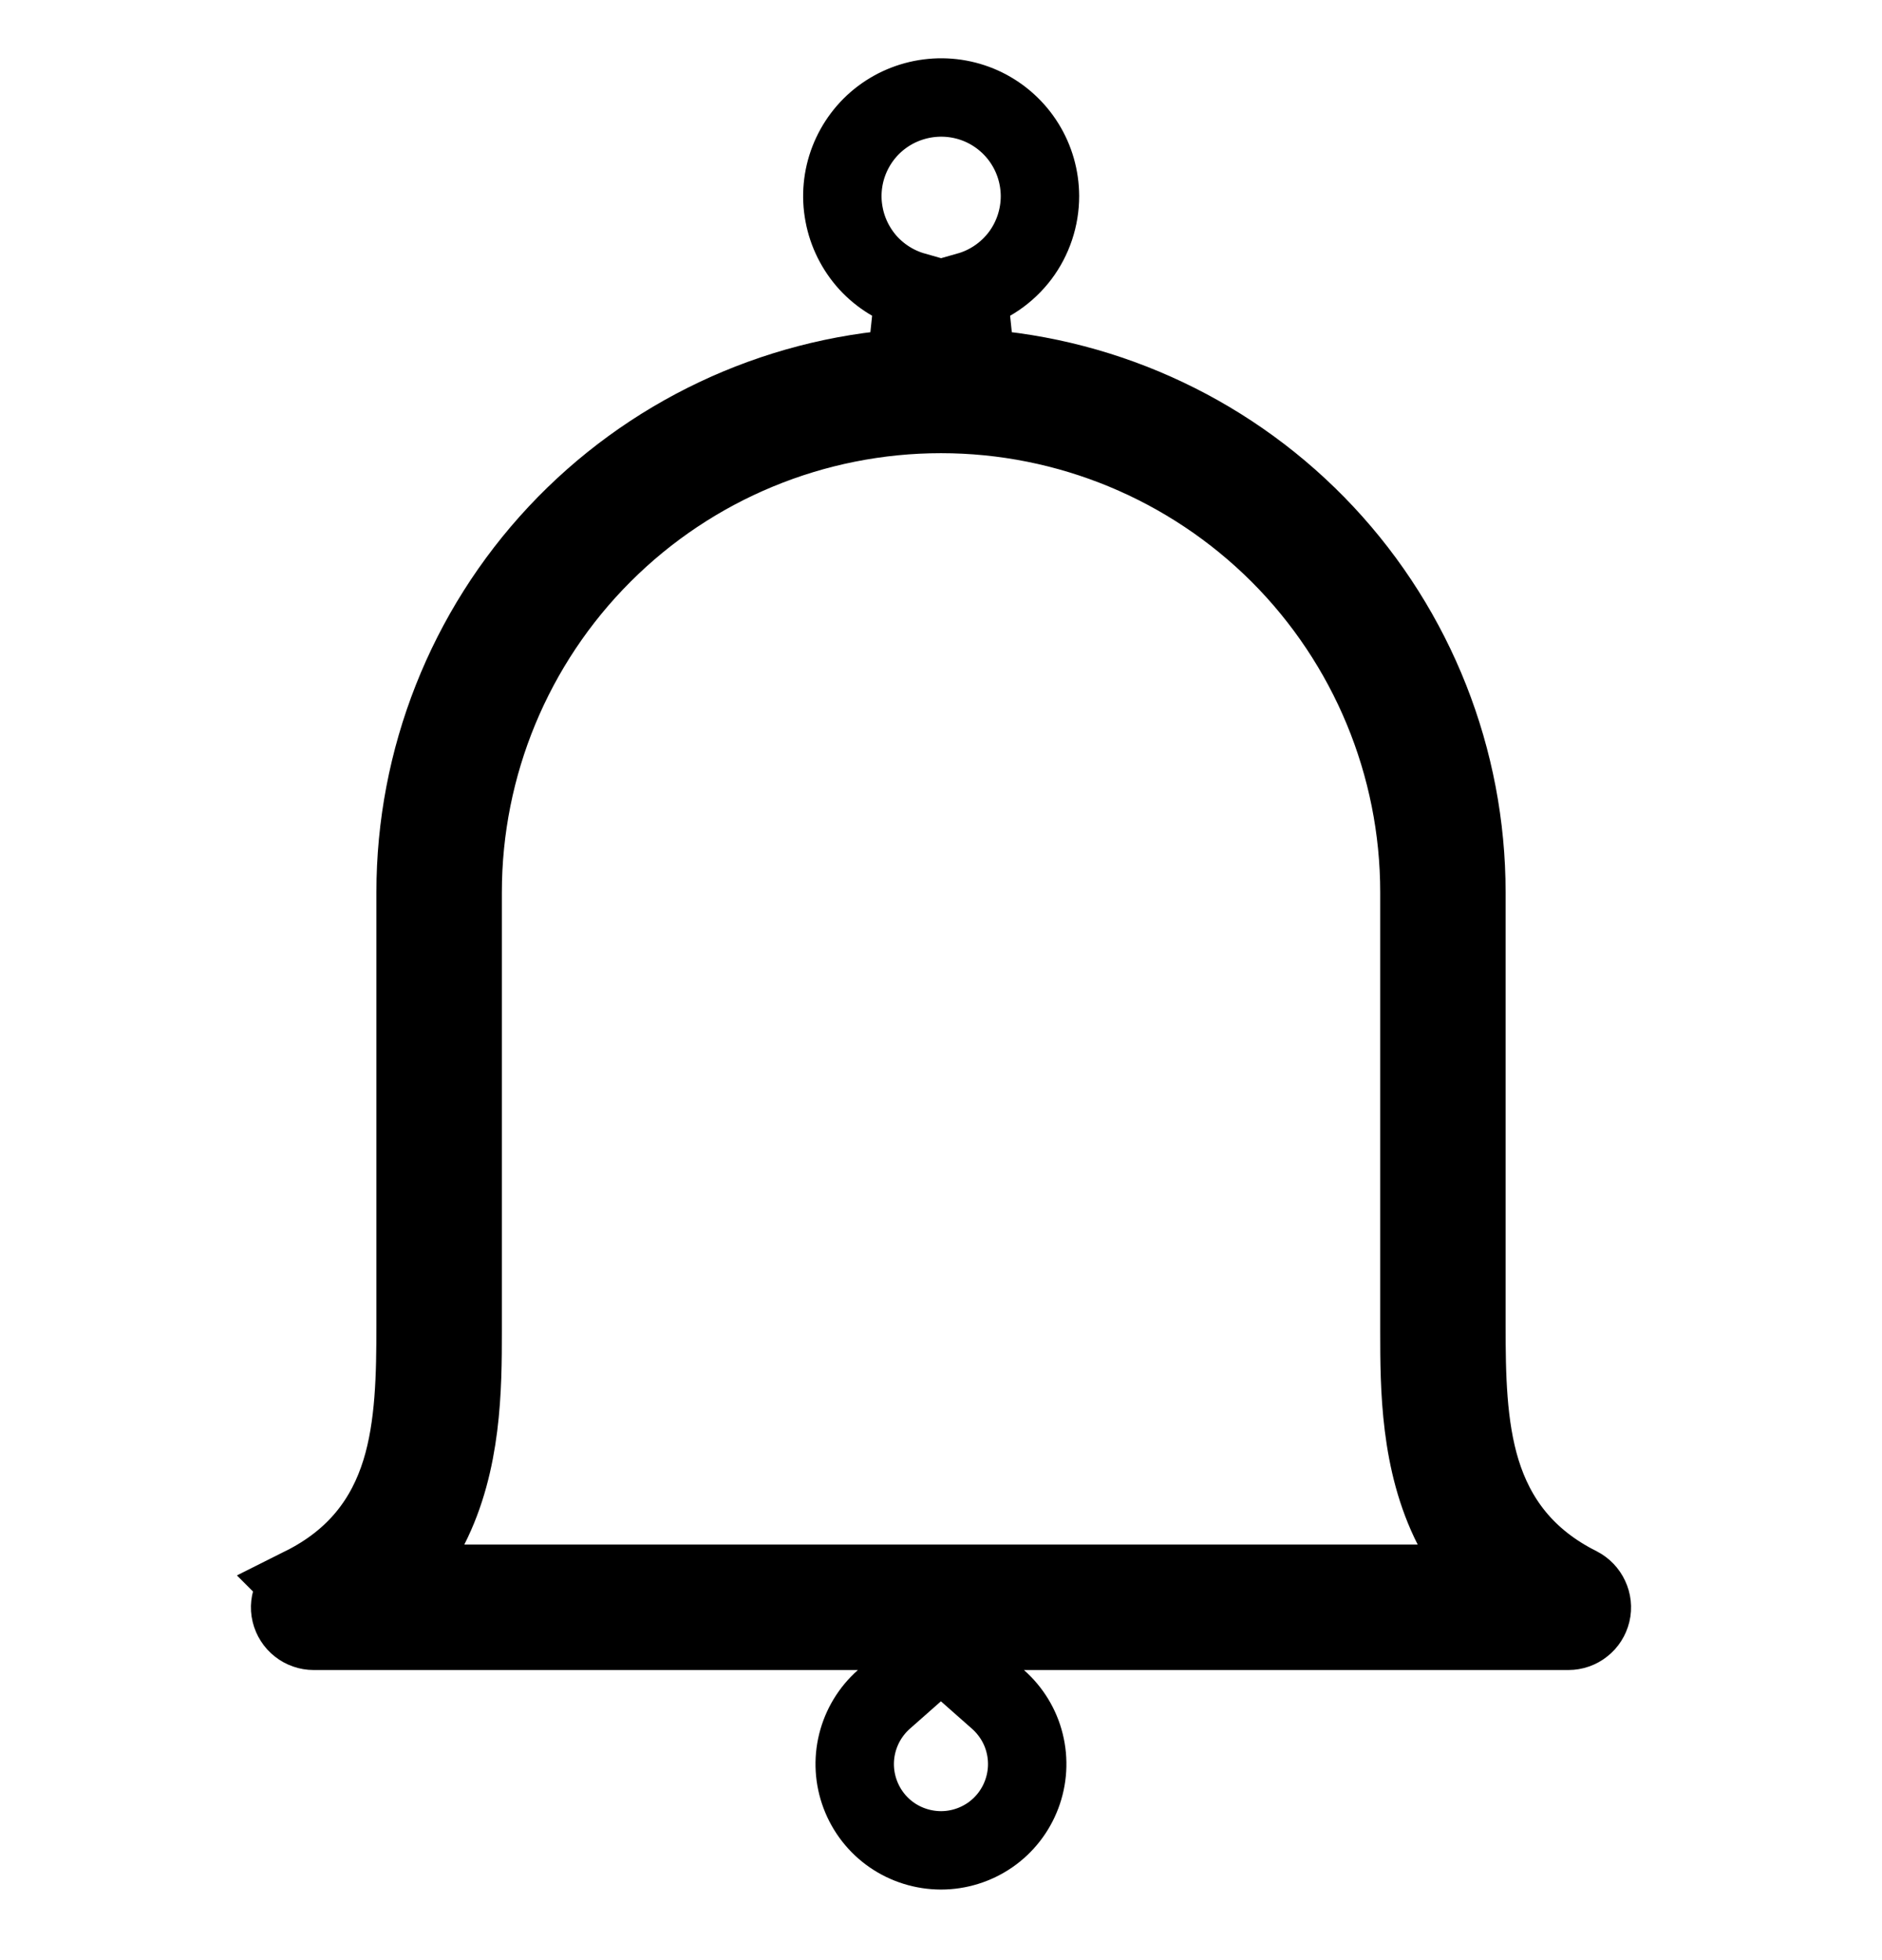 <svg viewBox="0 0 24 25" fill="none" xmlns="http://www.w3.org/2000/svg">
<g clip-path="url(#clip0_6204_6082)">
<path d="M12.727 21.675C12.894 21.823 13.014 22.018 13.067 22.235C13.121 22.452 13.107 22.68 13.028 22.889C12.949 23.098 12.809 23.278 12.625 23.405C12.441 23.532 12.222 23.6 11.999 23.6C11.776 23.599 11.558 23.532 11.374 23.405C11.19 23.278 11.05 23.098 10.971 22.889C10.892 22.68 10.878 22.452 10.932 22.235C10.986 22.018 11.104 21.823 11.271 21.675L11.999 21.032L12.727 21.675ZM11.884 1.249C12.117 1.227 12.352 1.27 12.562 1.374C12.771 1.478 12.949 1.639 13.072 1.838C13.196 2.037 13.261 2.267 13.262 2.501C13.262 2.775 13.173 3.043 13.008 3.262C12.842 3.481 12.61 3.64 12.346 3.715L12.448 4.695C14.144 4.809 15.733 5.563 16.894 6.804C18.054 8.045 18.7 9.681 18.7 11.38V16.9C18.7 17.534 18.71 18.192 18.887 18.766C19.075 19.375 19.45 19.888 20.135 20.231C20.195 20.262 20.243 20.312 20.271 20.373C20.3 20.434 20.308 20.504 20.292 20.569C20.276 20.635 20.239 20.694 20.186 20.735C20.134 20.777 20.068 20.8 20 20.8H4C3.933 20.8 3.867 20.777 3.814 20.735C3.762 20.694 3.724 20.635 3.708 20.569C3.692 20.504 3.7 20.434 3.729 20.373C3.757 20.312 3.806 20.262 3.866 20.231L3.865 20.23C4.55 19.887 4.925 19.375 5.113 18.766C5.29 18.192 5.3 17.534 5.3 16.9V11.38C5.3 9.68 5.946 8.044 7.107 6.803C8.268 5.562 9.858 4.809 11.554 4.695L11.657 3.715C11.432 3.651 11.229 3.525 11.071 3.353C10.914 3.179 10.807 2.966 10.764 2.735C10.72 2.505 10.742 2.267 10.826 2.049C10.911 1.83 11.054 1.639 11.241 1.498C11.428 1.357 11.651 1.271 11.884 1.249ZM12 5.28C10.382 5.28 8.83 5.922 7.687 7.066C6.543 8.21 5.9 9.762 5.9 11.38V16.98C5.9 17.707 5.894 18.648 5.475 19.474L5.105 20.2H18.895L18.525 19.474C18.106 18.648 18.101 17.707 18.101 16.98V11.38C18.101 9.762 17.457 8.21 16.314 7.066C15.169 5.923 13.618 5.28 12 5.28Z" stroke="currentColor"/>
</g>
<defs>
<clipPath id="clip0_6204_6082">
<rect width="24" height="24" fill="currentColor" transform="translate(0 0.5)"/>
</clipPath>
</defs>
</svg>
